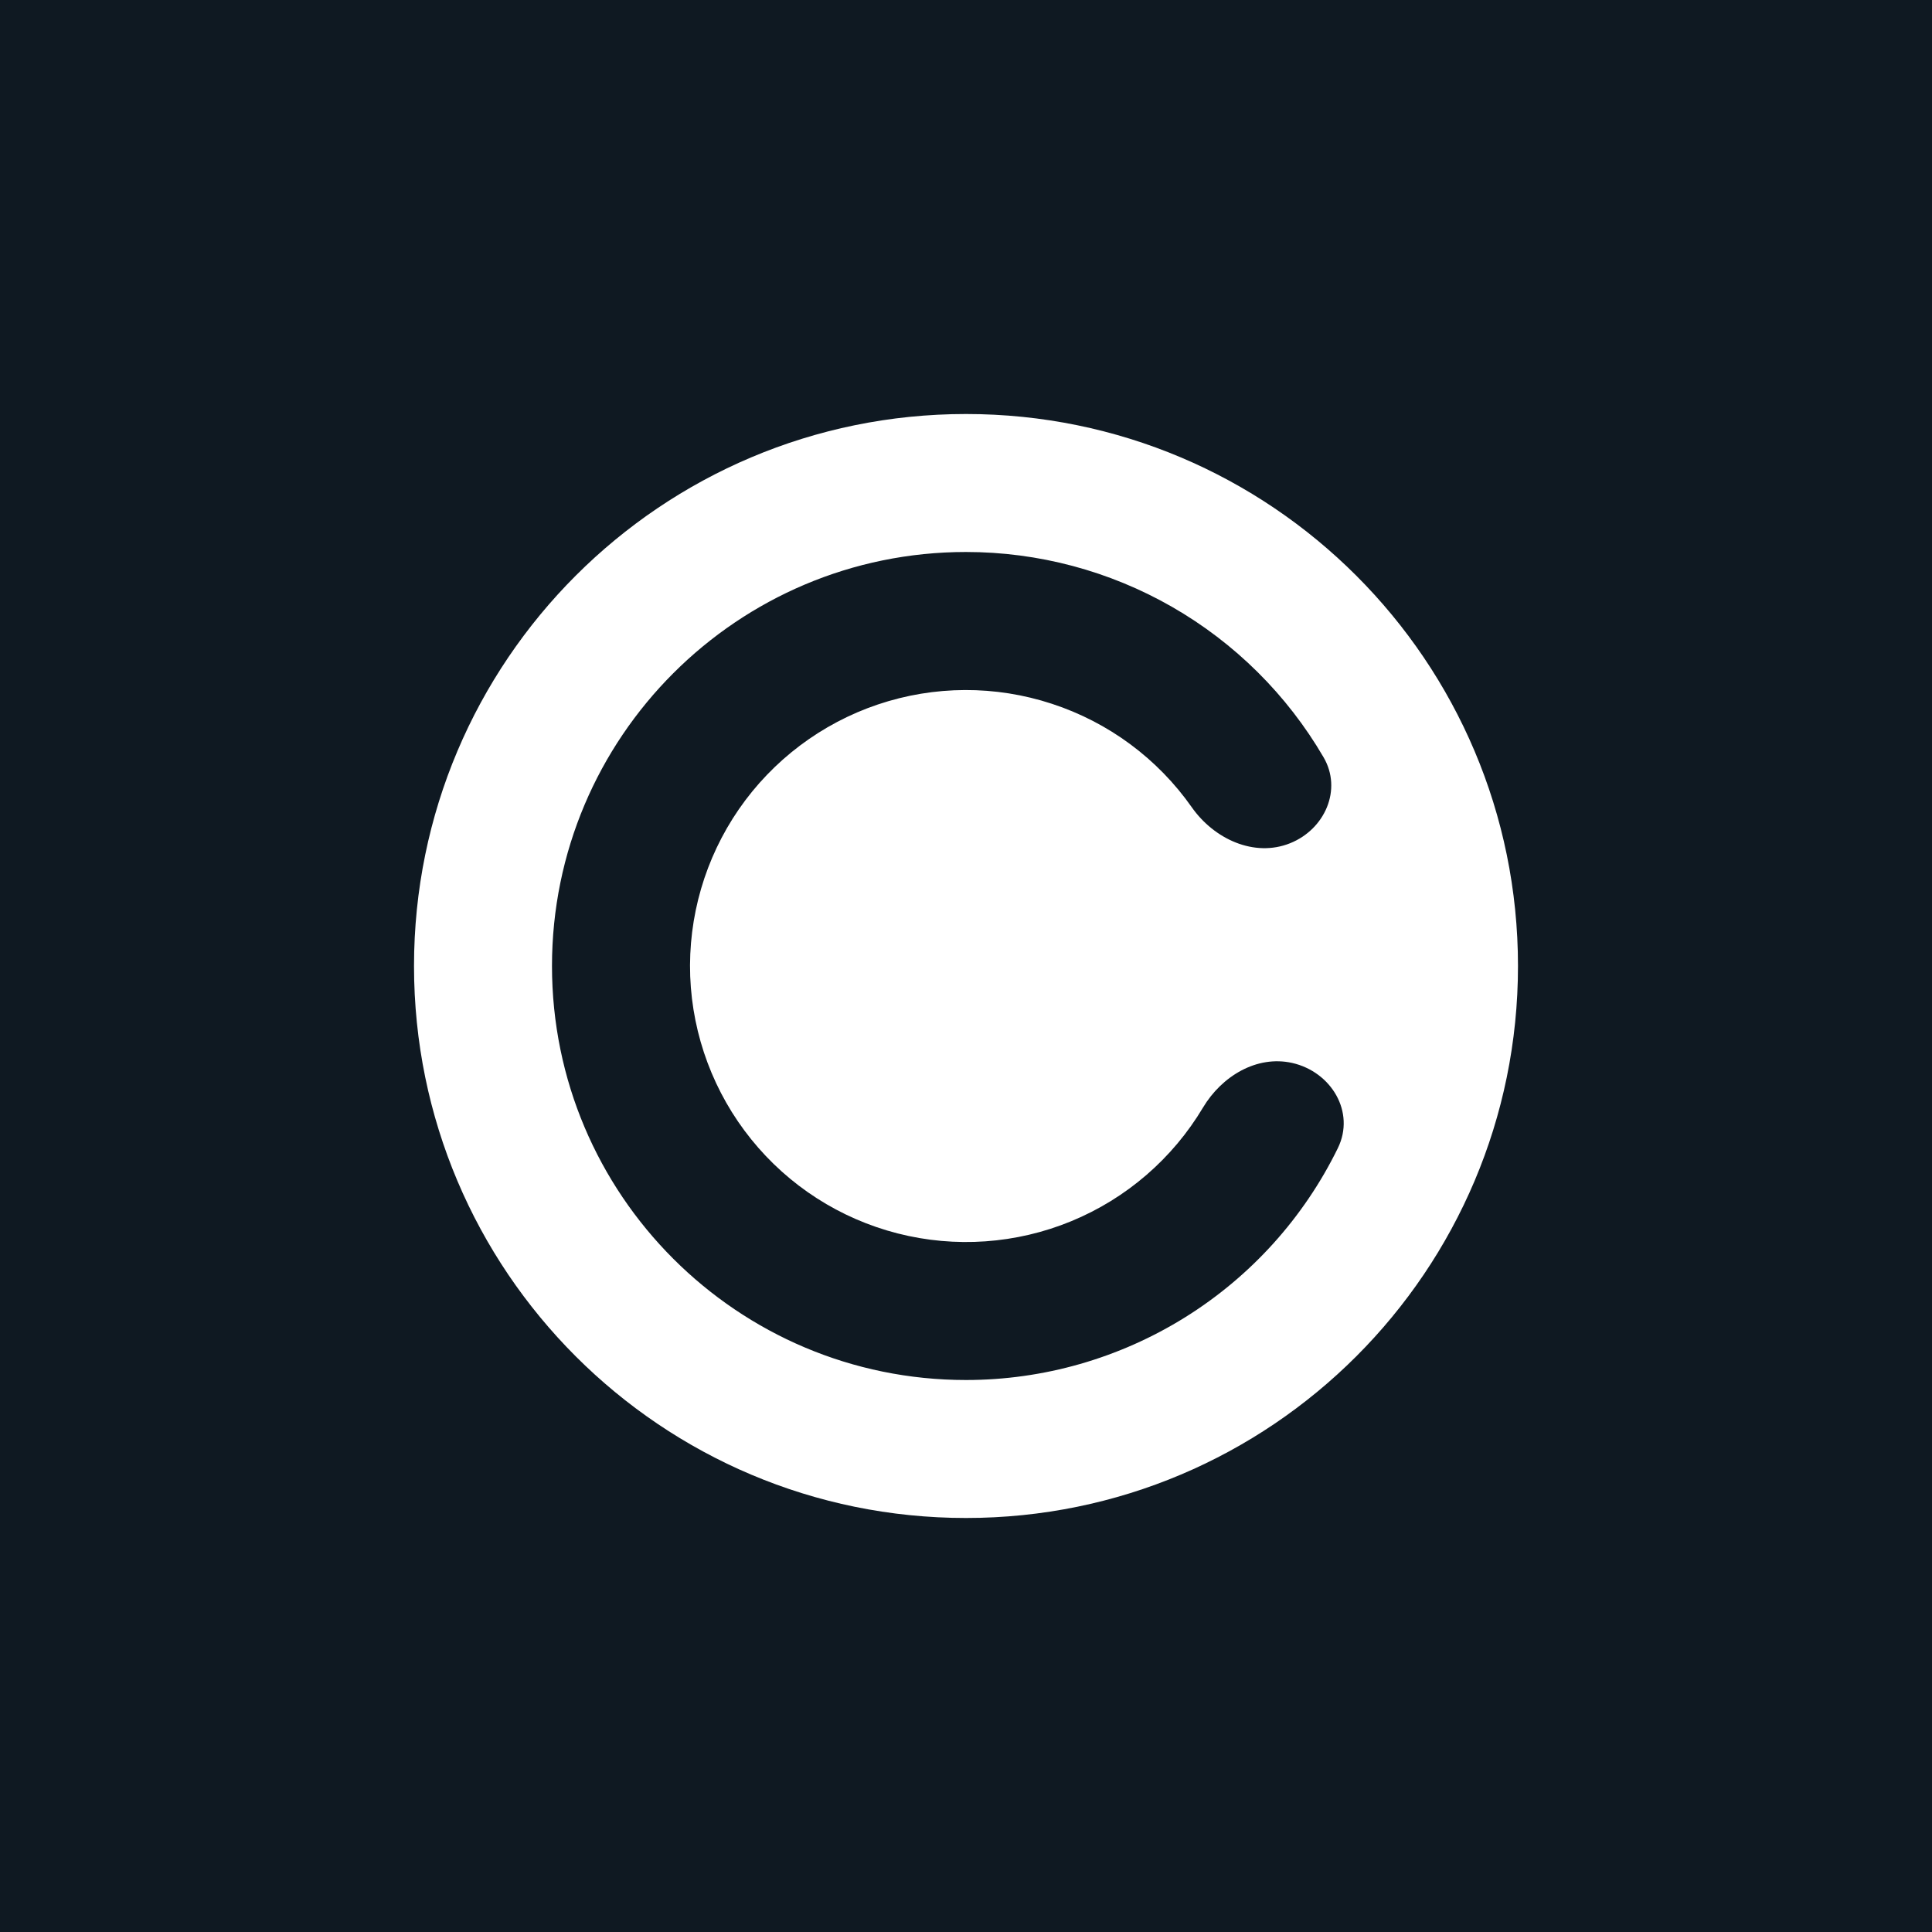 <svg width="24" height="24" viewBox="0 0 24 24" fill="none" xmlns="http://www.w3.org/2000/svg">
<rect x="0" y="0" width="24" height="24" fill="#808080" stroke="none"/>
<g clip-path="url(#clip0_31_20871)">
<path d="M0 0H24V24H0V0Z" fill="#0F1922"/>
<path fill-rule="evenodd" clip-rule="evenodd" d="M12 18.857C15.787 18.857 18.857 15.787 18.857 12C18.857 8.213 15.787 5.143 12 5.143C8.213 5.143 5.143 8.213 5.143 12C5.143 15.787 8.213 18.857 12 18.857ZM16.619 14.263C16.839 13.815 16.538 13.314 16.051 13.204C15.61 13.106 15.177 13.37 14.945 13.757C14.566 14.393 13.992 14.888 13.308 15.17C12.624 15.452 11.867 15.505 11.151 15.322C10.434 15.139 9.796 14.729 9.332 14.153C8.868 13.578 8.602 12.867 8.574 12.128C8.547 11.389 8.759 10.661 9.179 10.052C9.599 9.444 10.205 8.987 10.906 8.751C11.607 8.515 12.366 8.512 13.068 8.743C13.771 8.973 14.381 9.424 14.806 10.03C15.082 10.422 15.58 10.654 16.026 10.475C16.458 10.302 16.677 9.808 16.441 9.406C15.988 8.63 15.34 7.987 14.56 7.539C13.781 7.092 12.898 6.857 12 6.857C9.16 6.857 6.857 9.16 6.857 12C6.857 14.84 9.16 17.143 12 17.143C12.962 17.143 13.905 16.873 14.722 16.364C15.539 15.855 16.196 15.127 16.619 14.263Z" fill="white"/>
</g>
<defs>
<clipPath id="clip0_31_20871">
<rect width="24" height="24" fill="white"/>
</clipPath>
</defs>
</svg>
